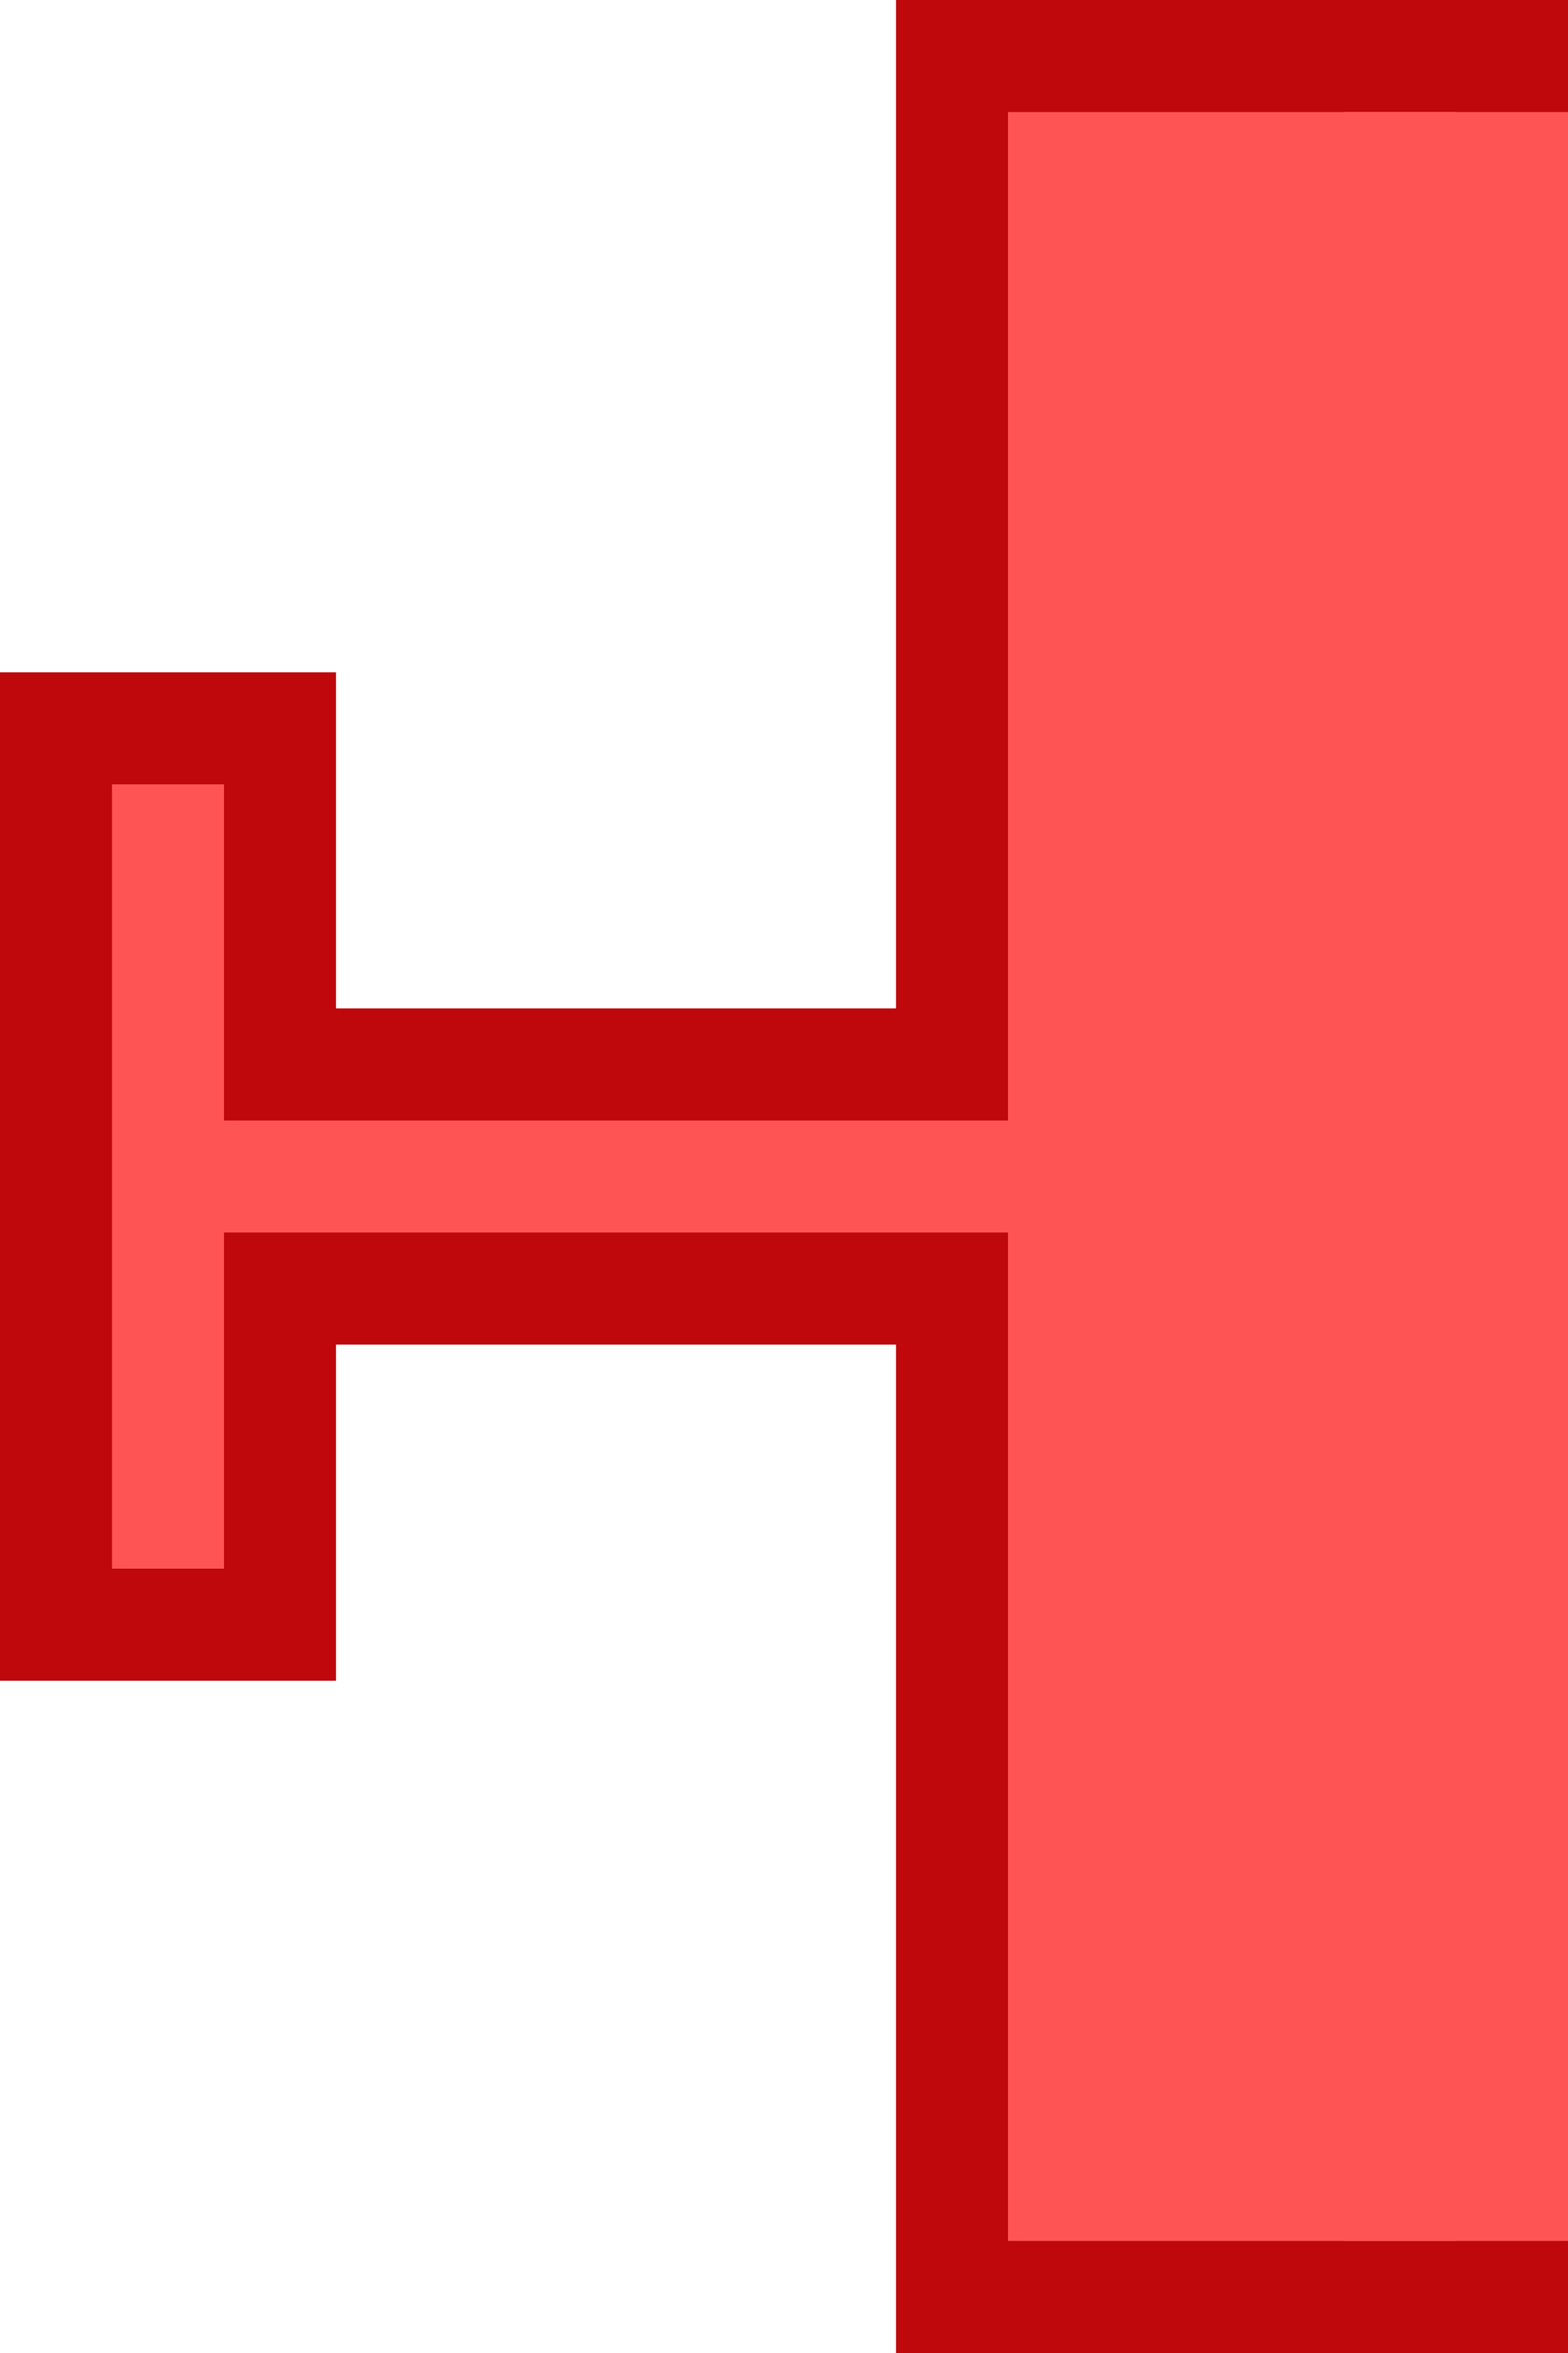 <?xml version="1.0" encoding="UTF-8" standalone="no"?>
<!-- Created with Inkscape (http://www.inkscape.org/) -->

<svg
   xmlns:dc="http://purl.org/dc/elements/1.1/"
   xmlns:cc="http://creativecommons.org/ns#"
   xmlns:rdf="http://www.w3.org/1999/02/22-rdf-syntax-ns#"
   xmlns:svg="http://www.w3.org/2000/svg"
   xmlns="http://www.w3.org/2000/svg"
   version="1.1"
   width="28"
   height="42"
   id="svg2">
  <defs
     id="defs10" />
  <path
     d="m 17,1 10,0 0,40 -10,0 0,-16 0,-2 -12,0 0,6 -4,0 0,-16 4,0 0,6 12,0 0,-2 z"
     id="path6"
     style="fill:#FF5454;fill-opacity:1;stroke:#BE080C;stroke-width:2;stroke-linecap:round;stroke-opacity:1" />
  <rect
     width="4"
     height="38"
     x="24"
     y="2"
     id="rect3027"
     style="fill:#FF5454;fill-opacity:1;fill-rule:nonzero;stroke:none" />
</svg>
